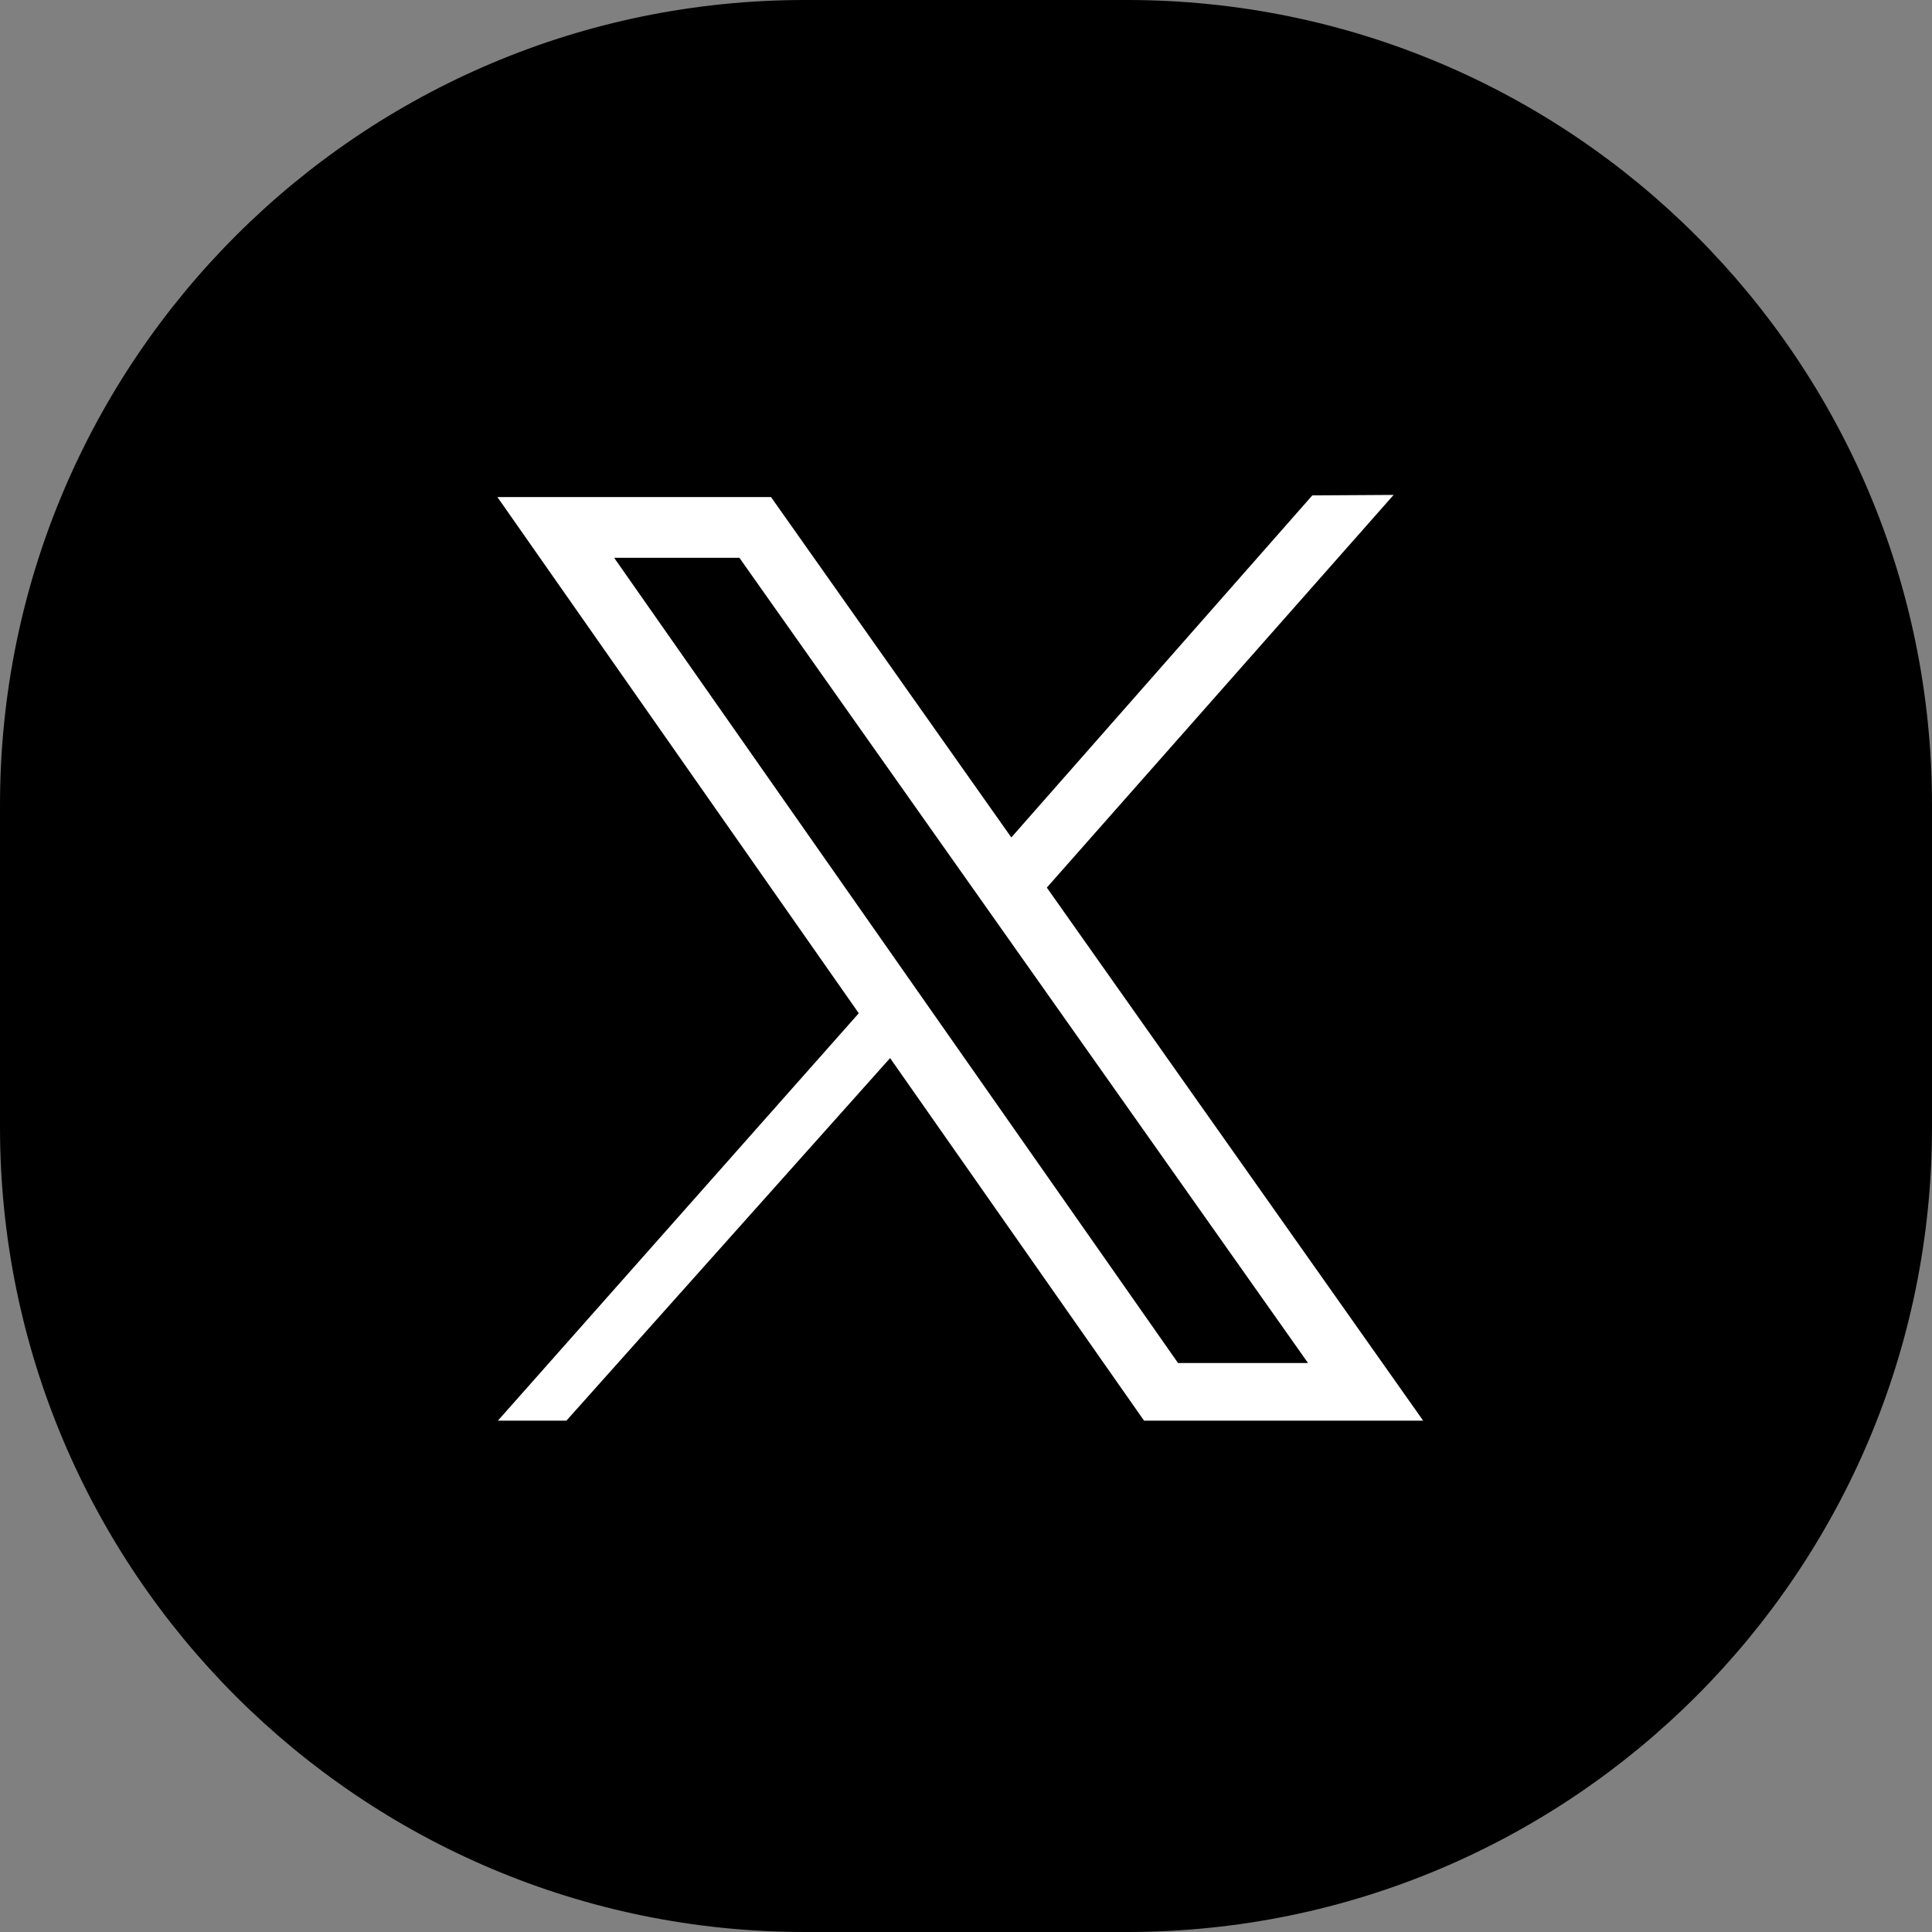 <svg width="24" height="24" viewBox="0 0 24 24" fill="none" xmlns="http://www.w3.org/2000/svg">
<rect x="0" y="0" width="24" height="24" fill="#808080" stroke="none"/>
<g id="Frame" clip-path="url(#clip0_1_7834)">
<path id="Vector" d="M14 0H10C4.477 0 0 4.477 0 10V14C0 19.523 4.477 24 10 24H14C19.523 24 24 19.523 24 14V10C24 4.477 19.523 0 14 0Z" fill="black"/>
<g id="Group">
<path id="Vector_2" d="M7.629 6.929H9.185L16.249 16.932H14.634L7.629 6.929ZM17.679 17.648L13.004 11.026L17.312 6.148L16.302 6.154L12.563 10.403L9.578 6.175H6.179L10.668 12.587L6.185 17.648H7.036L11.057 13.144L14.212 17.648H17.679Z" fill="white"/>
</g>
</g>
<defs>
<clipPath id="clip0_1_7834">
<rect width="24" height="24" fill="white"/>
</clipPath>
</defs>
</svg>
